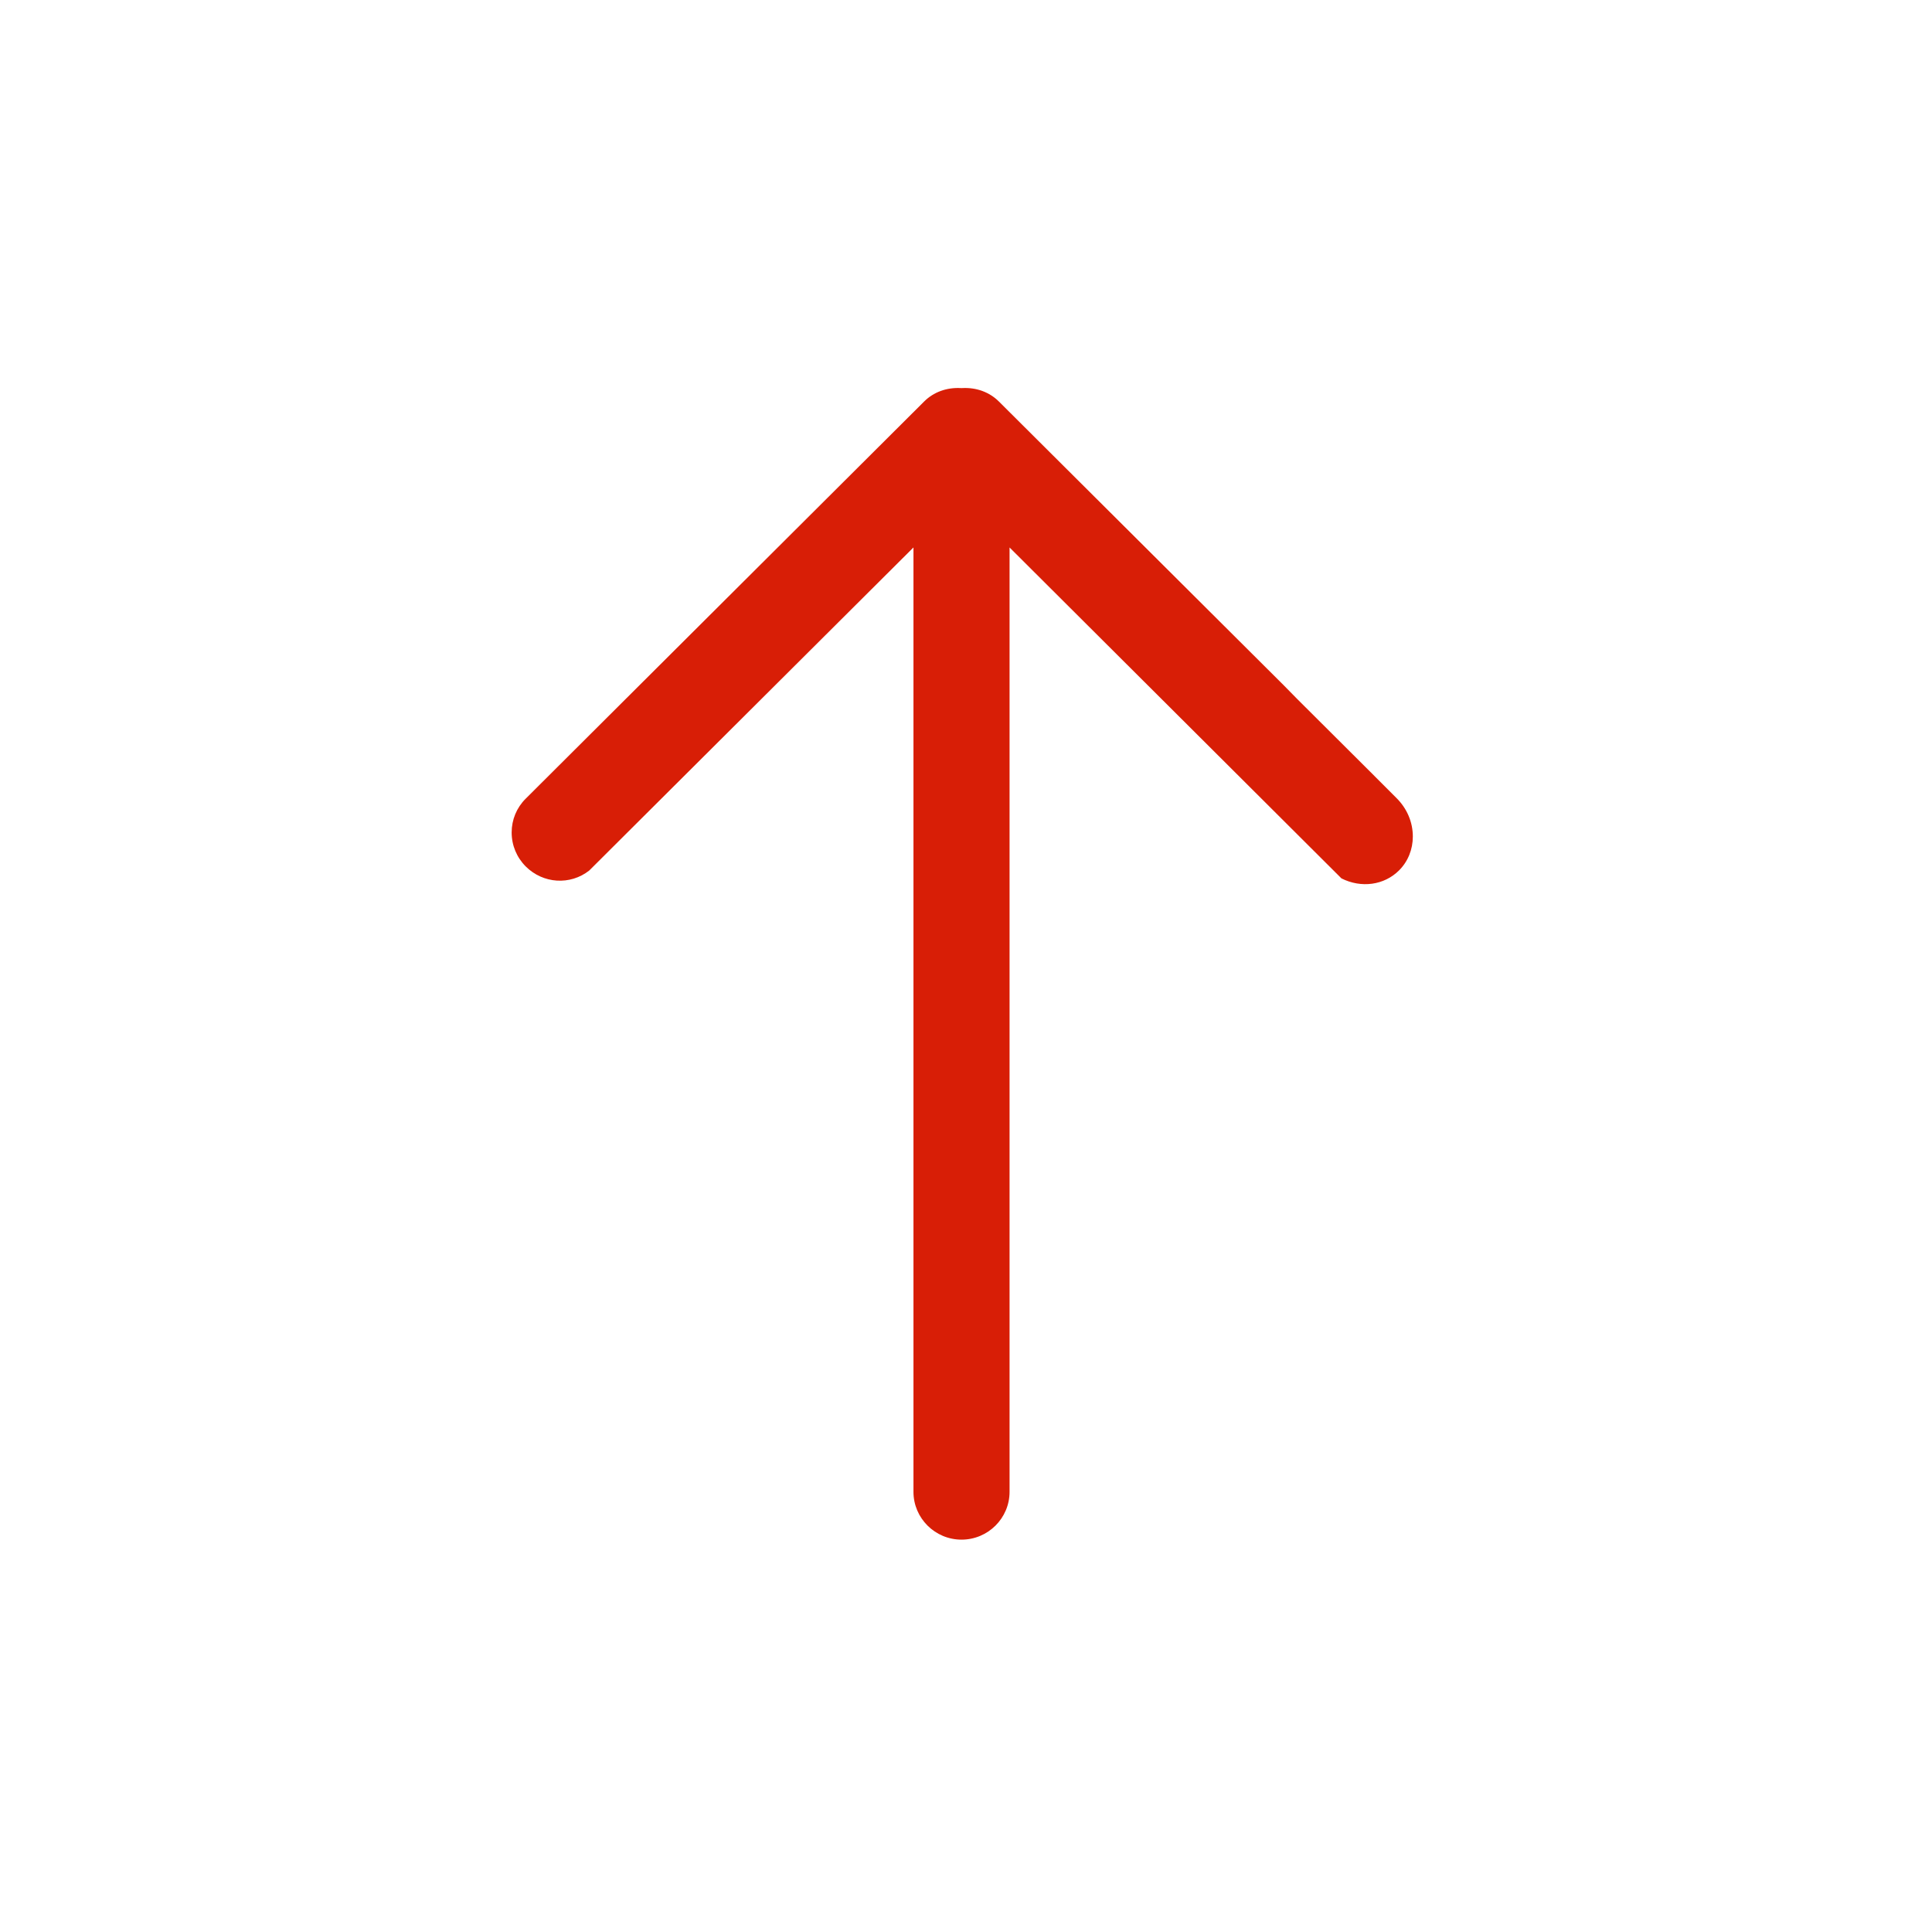 <?xml version="1.0" standalone="no"?><!DOCTYPE svg PUBLIC "-//W3C//DTD SVG 1.1//EN" "http://www.w3.org/Graphics/SVG/1.1/DTD/svg11.dtd"><svg class="icon" width="200px" height="199.22px" viewBox="0 0 1028 1024" version="1.1" xmlns="http://www.w3.org/2000/svg"><path d="M491.734 213.659l-212.056 211.407c-4.8 4.787-7.434 11.165-7.434 17.95 0 6.836 2.673 13.265 7.511 18.102 9.219 9.203 23.64 10.107 33.759 2.165l172.531-171.945 0 502.568c0 14.028 11.469 25.447 25.574 25.447s25.563-11.419 25.562-25.447l0-502.555 176.603 176.107c10.54 5.296 22.709 3.653 30.641-4.253 4.735-4.735 7.332-11.139 7.333-18.038 0-7.587-3.055-14.83-8.605-20.381l-14.093-14.106-38.841-38.712-7.178-7.307-151.525-150.979c-5.028-5.002-11.915-7.537-19.4-7.166l-0.496 0.026-0.509-0.025c-7.498-0.369-14.386 2.164-19.374 7.142l0 0zM491.734 213.659z" fill="#d81e06" /></svg>